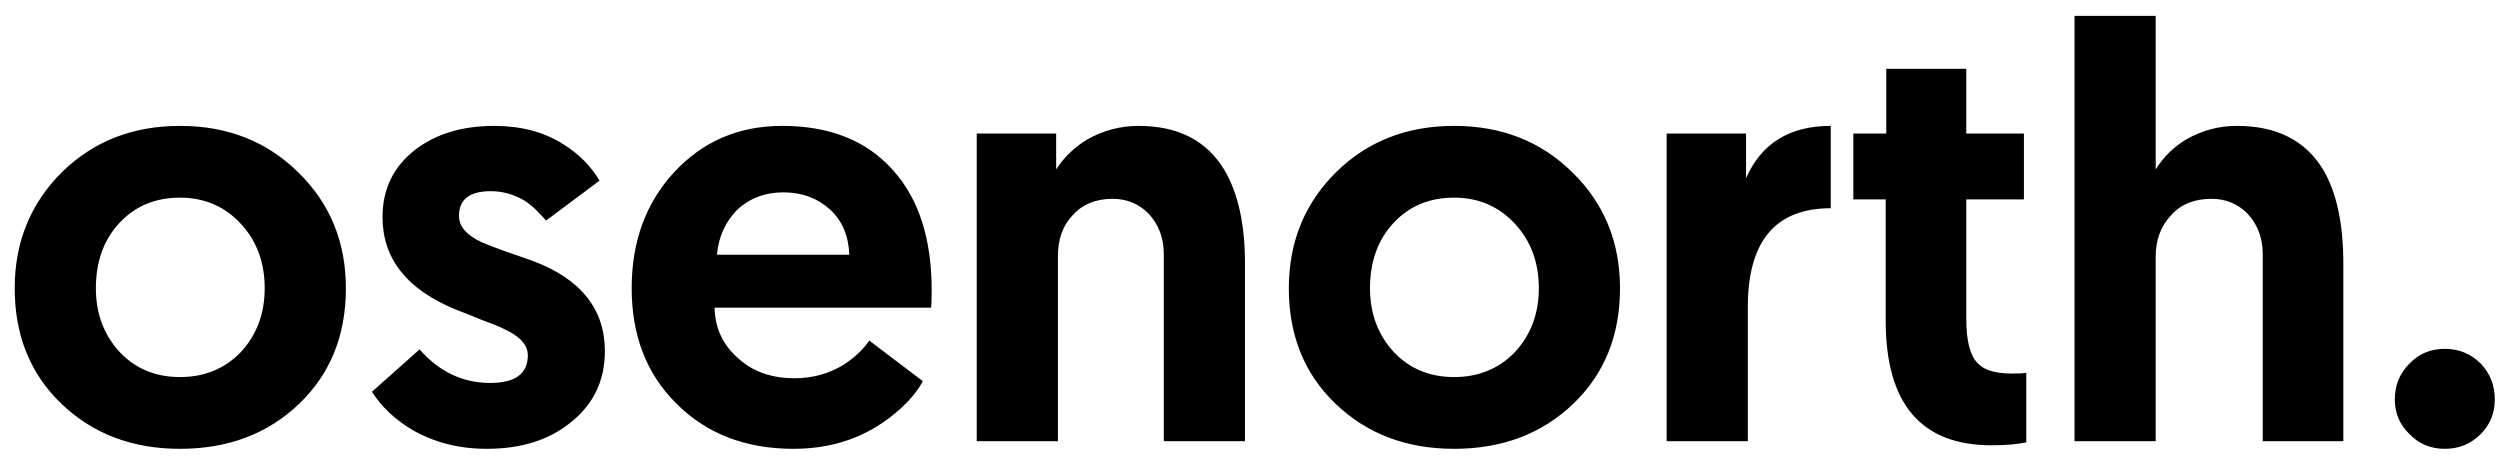 <svg viewBox="0 0 102 19" fill="none" xmlns="http://www.w3.org/2000/svg">
<path d="M2.544 7.008C3.824 5.76 5.424 5.136 7.344 5.136C9.28 5.136 10.888 5.768 12.168 7.032C13.464 8.296 14.112 9.872 14.112 11.76C14.112 13.68 13.48 15.248 12.216 16.464C10.936 17.696 9.312 18.312 7.344 18.312C5.392 18.312 3.776 17.696 2.496 16.464C1.232 15.248 0.6 13.68 0.6 11.76C0.6 9.872 1.248 8.288 2.544 7.008ZM4.896 14.376C5.536 15.048 6.352 15.384 7.344 15.384C8.336 15.384 9.16 15.048 9.816 14.376C10.472 13.672 10.8 12.8 10.8 11.76C10.8 10.704 10.472 9.824 9.816 9.12C9.16 8.416 8.336 8.064 7.344 8.064C6.336 8.064 5.512 8.408 4.872 9.096C4.232 9.784 3.912 10.672 3.912 11.76C3.912 12.8 4.24 13.672 4.896 14.376ZM16.831 17.544C16.127 17.128 15.575 16.608 15.175 15.984L17.119 14.256C17.919 15.168 18.879 15.624 19.999 15.624C21.023 15.624 21.535 15.248 21.535 14.496C21.535 14.08 21.223 13.728 20.599 13.44C20.423 13.344 20.111 13.216 19.663 13.056L19.135 12.84L18.583 12.624C16.599 11.808 15.607 10.552 15.607 8.856C15.607 7.72 16.047 6.808 16.927 6.12C17.775 5.464 18.855 5.136 20.167 5.136C21.255 5.136 22.191 5.384 22.975 5.88C23.599 6.264 24.095 6.76 24.463 7.368L22.279 9C22.199 8.904 22.079 8.776 21.919 8.616C21.823 8.504 21.663 8.368 21.439 8.208C20.991 7.936 20.519 7.8 20.023 7.8C19.159 7.8 18.727 8.136 18.727 8.808C18.727 9.24 19.039 9.6 19.663 9.888C19.887 9.984 20.199 10.104 20.599 10.248L21.151 10.44L21.703 10.632C23.687 11.368 24.679 12.6 24.679 14.328C24.679 15.528 24.215 16.496 23.287 17.232C22.407 17.952 21.263 18.312 19.855 18.312C18.735 18.312 17.727 18.056 16.831 17.544ZM27.5 7.032C28.668 5.768 30.14 5.136 31.916 5.136C33.852 5.136 35.356 5.736 36.428 6.936C37.484 8.104 38.012 9.736 38.012 11.832C38.012 12.2 38.004 12.44 37.988 12.552H29.156C29.172 13.384 29.492 14.072 30.116 14.616C30.708 15.16 31.476 15.432 32.42 15.432C33.172 15.432 33.852 15.24 34.46 14.856C34.7 14.696 34.908 14.528 35.084 14.352C35.228 14.208 35.356 14.056 35.468 13.896L37.652 15.552C37.508 15.824 37.308 16.096 37.052 16.368C36.732 16.704 36.38 17 35.996 17.256C34.956 17.96 33.748 18.312 32.372 18.312C30.404 18.312 28.804 17.688 27.572 16.44C26.372 15.24 25.772 13.68 25.772 11.76C25.772 9.856 26.348 8.28 27.5 7.032ZM29.252 10.392H34.652C34.62 9.608 34.356 8.992 33.86 8.544C33.348 8.08 32.716 7.848 31.964 7.848C31.212 7.848 30.58 8.088 30.068 8.568C29.588 9.064 29.316 9.672 29.252 10.392ZM49.955 6.936C50.515 7.88 50.795 9.152 50.795 10.752V18H47.483V10.368C47.483 9.712 47.275 9.16 46.859 8.712C46.459 8.312 45.971 8.112 45.395 8.112C44.707 8.112 44.163 8.336 43.763 8.784C43.363 9.2 43.163 9.76 43.163 10.464V18H39.851V5.448H43.091V6.912C43.411 6.416 43.835 6.008 44.363 5.688C45.019 5.32 45.715 5.136 46.451 5.136C48.067 5.136 49.235 5.736 49.955 6.936ZM54.528 7.008C55.808 5.76 57.408 5.136 59.328 5.136C61.264 5.136 62.872 5.768 64.152 7.032C65.448 8.296 66.096 9.872 66.096 11.76C66.096 13.68 65.464 15.248 64.2 16.464C62.92 17.696 61.296 18.312 59.328 18.312C57.376 18.312 55.76 17.696 54.48 16.464C53.216 15.248 52.584 13.68 52.584 11.76C52.584 9.872 53.232 8.288 54.528 7.008ZM56.88 14.376C57.52 15.048 58.336 15.384 59.328 15.384C60.32 15.384 61.144 15.048 61.8 14.376C62.456 13.672 62.784 12.8 62.784 11.76C62.784 10.704 62.456 9.824 61.8 9.12C61.144 8.416 60.32 8.064 59.328 8.064C58.32 8.064 57.496 8.408 56.856 9.096C56.216 9.784 55.896 10.672 55.896 11.76C55.896 12.8 56.224 13.672 56.88 14.376ZM74.695 5.136V8.496C72.439 8.496 71.311 9.84 71.311 12.528V18H67.999V5.448H71.239V7.272C71.863 5.848 73.015 5.136 74.695 5.136ZM76.96 5.448V2.808H80.224V5.448H82.576V8.136H80.224V12.984C80.224 13.896 80.376 14.504 80.68 14.808C80.936 15.096 81.4 15.24 82.072 15.24C82.36 15.24 82.56 15.232 82.672 15.216V18.048C82.304 18.128 81.832 18.168 81.256 18.168C78.376 18.168 76.936 16.472 76.936 13.08V8.136H75.616V5.448H76.96ZM94.792 6.936C95.336 7.864 95.608 9.136 95.608 10.752V18H92.32V10.368C92.32 9.712 92.112 9.16 91.696 8.712C91.296 8.312 90.808 8.112 90.232 8.112C89.528 8.112 88.976 8.336 88.576 8.784C88.16 9.232 87.952 9.792 87.952 10.464V18H84.64V0.648H87.952V6.912C88.272 6.4 88.688 5.992 89.2 5.688C89.84 5.32 90.528 5.136 91.264 5.136C92.896 5.136 94.072 5.736 94.792 6.936ZM98.308 17.712C97.908 17.328 97.708 16.856 97.708 16.296C97.708 15.72 97.908 15.232 98.308 14.832C98.692 14.432 99.172 14.232 99.748 14.232C100.324 14.232 100.812 14.432 101.212 14.832C101.596 15.232 101.788 15.72 101.788 16.296C101.788 16.856 101.596 17.328 101.212 17.712C100.812 18.112 100.324 18.312 99.748 18.312C99.172 18.312 98.692 18.112 98.308 17.712Z" fill="#000" />
</svg>
